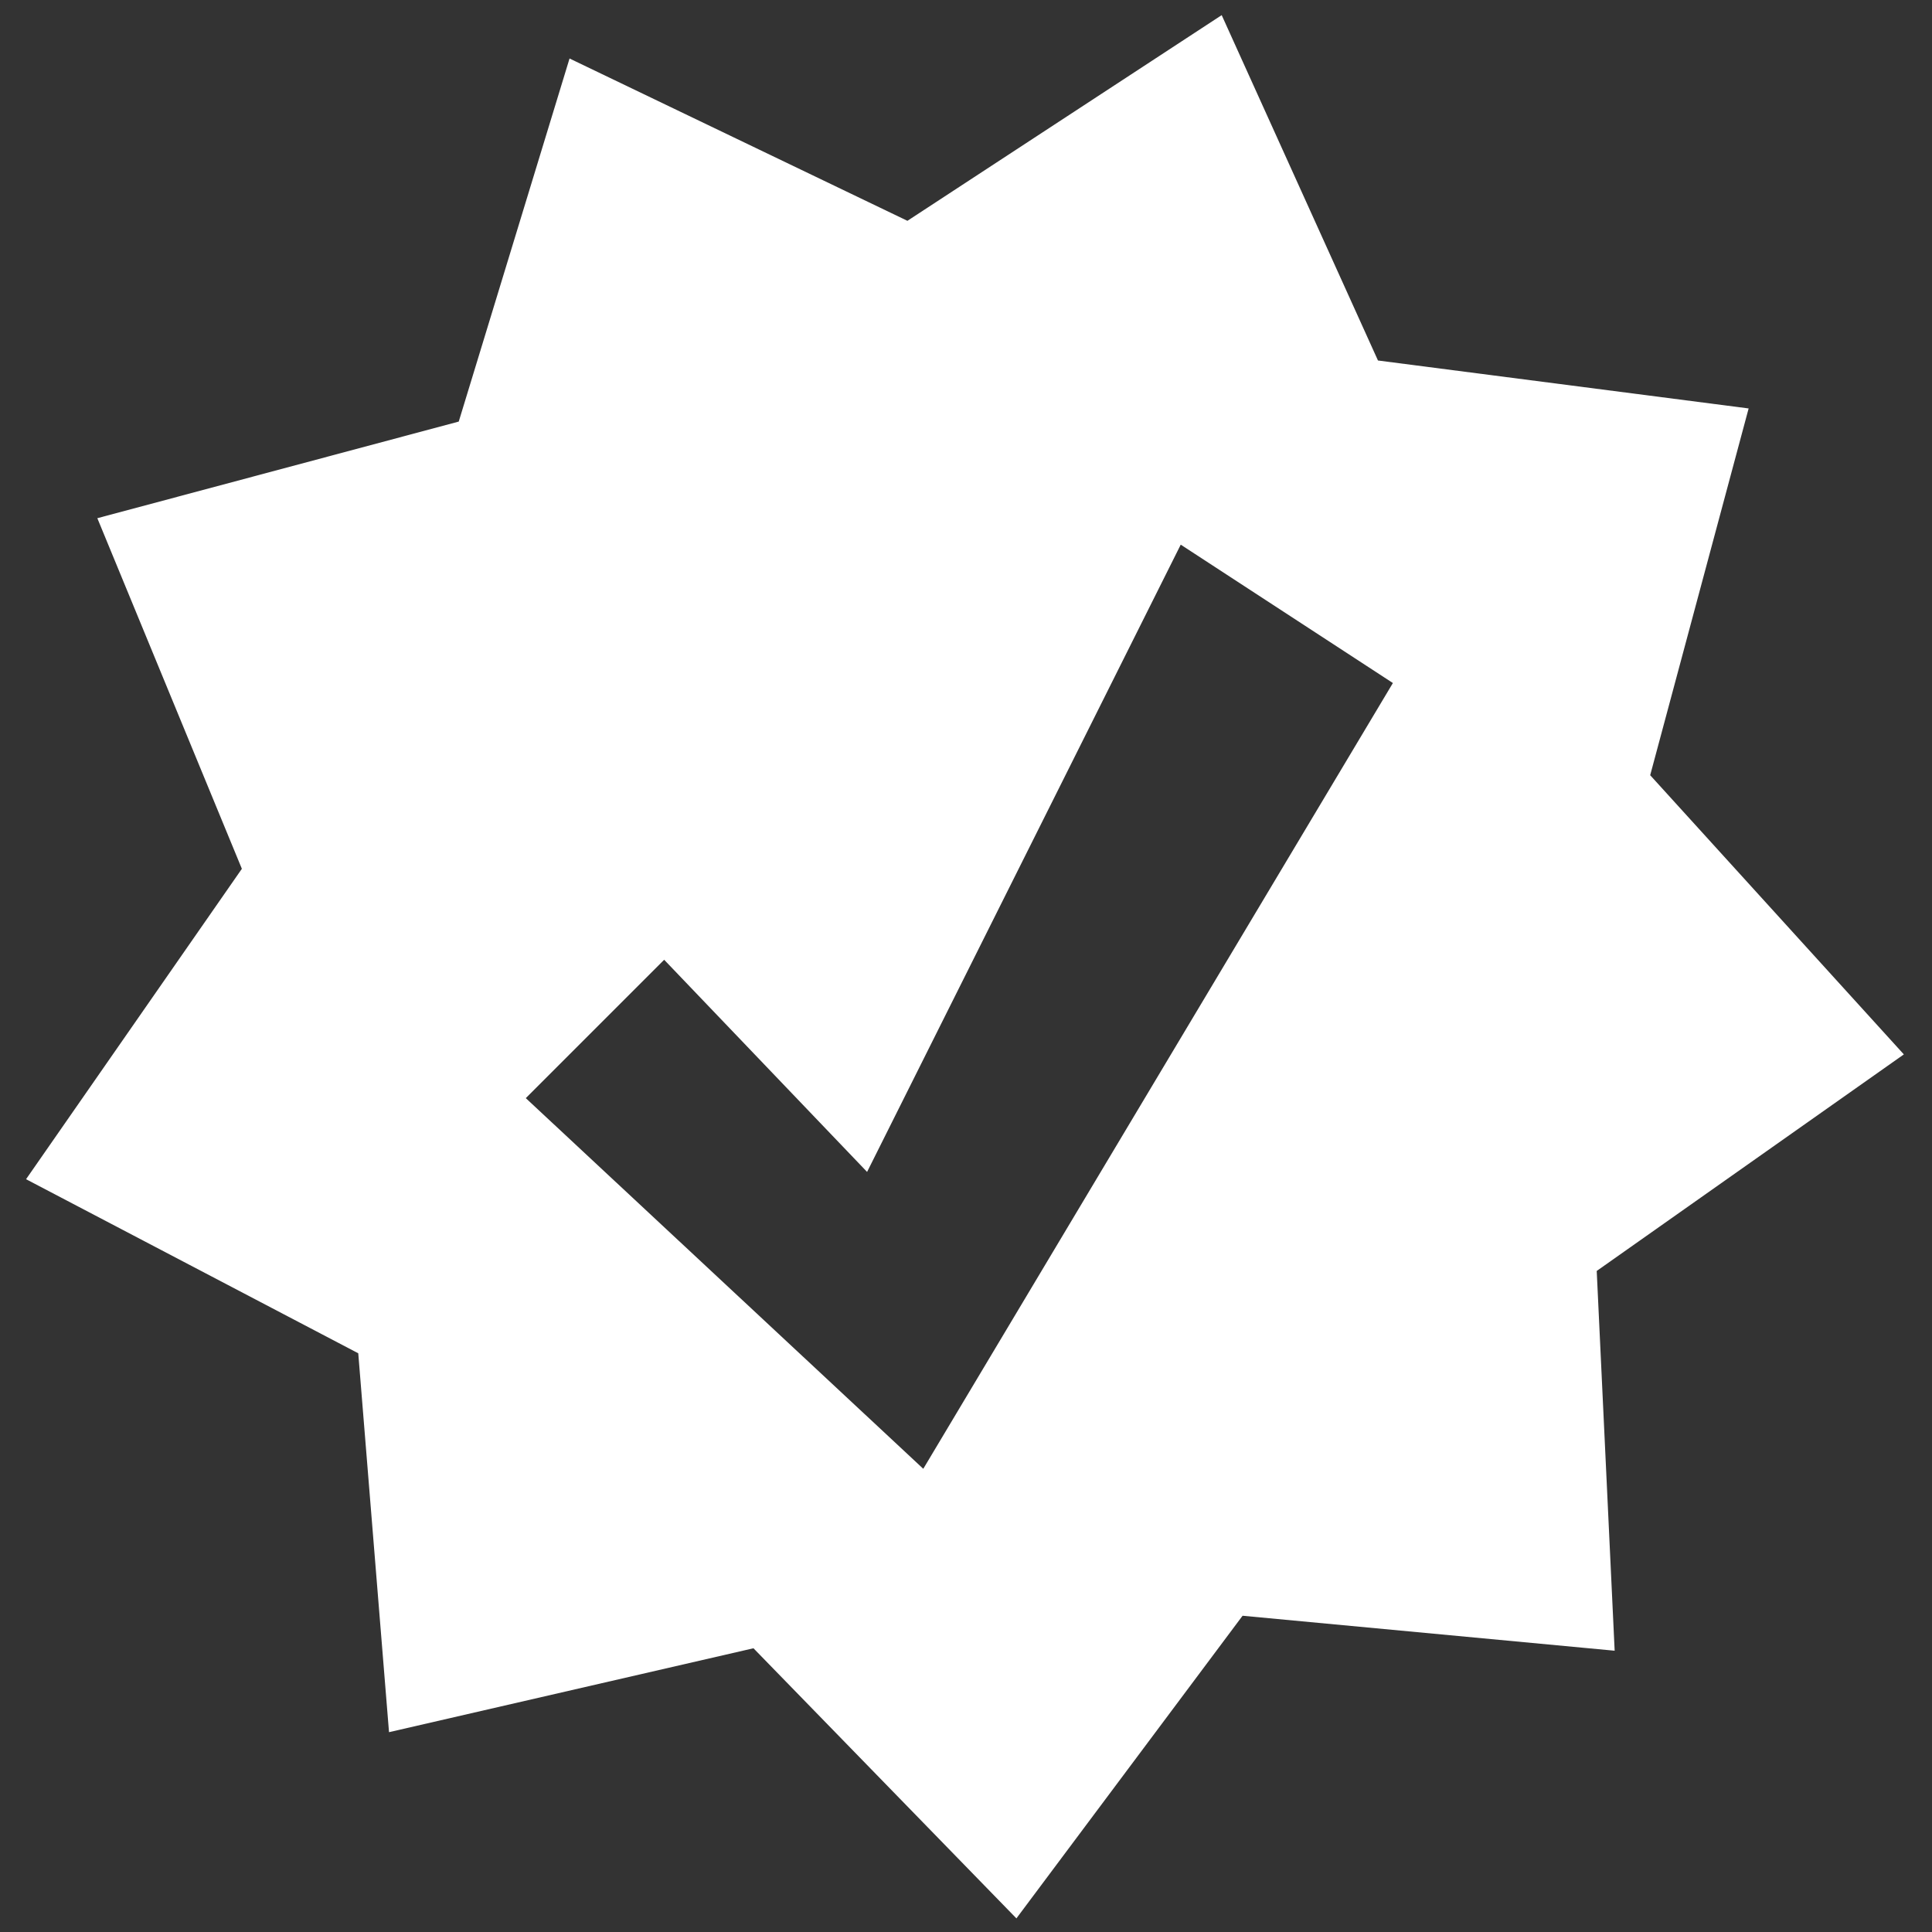 <?xml version="1.0" encoding="UTF-8" standalone="no"?>
<!-- Created with Inkscape (http://www.inkscape.org/) -->

<svg
   width="512"
   height="512"
   viewBox="0 0 135.467 135.467"
   version="1.1"
   id="svg5"
   xmlns="http://www.w3.org/2000/svg"
   xmlns:svg="http://www.w3.org/2000/svg">
  <rect x="0" y="0" width="135.467" height="135.467" fill="#333333" stroke="none"/>
  <defs
     id="defs2" />
  <g
     id="layer1">
    <path
       id="rect359"
       style="display:none;fill:#ffffff;fill-opacity:1;stroke-width:0.259"
       d="m 90.223,-11.113 v 0.529 H 91.281 V -11.113 Z M 5.06,5.641 V 16.65 h 7.902 c 3.952,-4.342 8.589,-8.051 13.667,-11.009 z m 79.945,0 C 90.051,8.607 94.654,12.329 98.6,16.65 H 130.407 V 5.641 Z M 5.06,21.787 v 6 C 5.895,26.258 6.797,24.765 7.773,23.32 8.113,22.802 8.465,22.292 8.823,21.787 Z m 97.714,0 c 1.029,1.43 1.994,2.905 2.883,4.428 1.271,2.116 2.386,4.317 3.352,6.58 h 21.398 v -11.009 z m 8.133,16.146 c 1.129,3.581 1.901,7.273 2.318,11.008 h 17.182 V 37.934 Z m 2.665,16.146 c 0.089,3.683 -0.164,7.374 -0.762,11.008 h 17.596 V 54.08 Z m -1.849,16.146 c -0.94,3.621 -2.23,7.149 -3.882,10.513 0.165,0.165 0.33,0.33 0.495,0.495 h 22.071 V 70.226 Z M 5.06,86.372 v 11.009 H 15.881 C 12.453,94.095 9.426,90.388 6.89,86.372 Z m 108.409,0 c 3.667,3.669 7.333,7.339 11,11.009 h 5.937 V 86.372 Z M 5.06,102.518 v 11.009 H 86.959 c -1.992,-1.99 -3.984,-3.981 -5.975,-5.971 -3.111,1.525 -6.37,2.744 -9.709,3.663 -13.949,3.978 -29.364,2.304 -42.205,-4.409 -2.445,-1.252 -4.787,-2.692 -7.012,-4.292 z m 124.543,0 c 0.268,0.268 0.535,0.536 0.803,0.804 v -0.804 z M 5.06,118.665 v 11.009 H 103.117 c -3.672,-3.67 -7.344,-7.339 -11.016,-11.009 z m 125.346,5.671 c -1.779,1.779 -3.558,3.559 -5.337,5.338 h 5.337 z" />
    <path
       id="path5759"
       style="color:#000000;fill:#ffffff;stroke-width:7.938"
       d="M 85.662 1.061 L 63.626 15.483 L 39.935 4.102 L 32.166 29.56 L 6.825 36.335 L 16.959 60.918 L 1.827 82.683 L 25.12 94.889 L 27.277 121.456 L 52.831 115.572 L 71.268 134.512 L 87.126 113.292 L 113.216 115.744 L 111.958 89.116 L 133.493 73.932 L 115.707 54.356 L 122.61 28.639 L 96.62 25.277 L 85.662 1.061 z M 82.79 38.19 L 97.666 47.892 L 64.738 102.988 L 36.867 76.998 L 46.569 67.296 L 60.798 82.172 L 82.79 38.19 z " />
  </g>
</svg>
